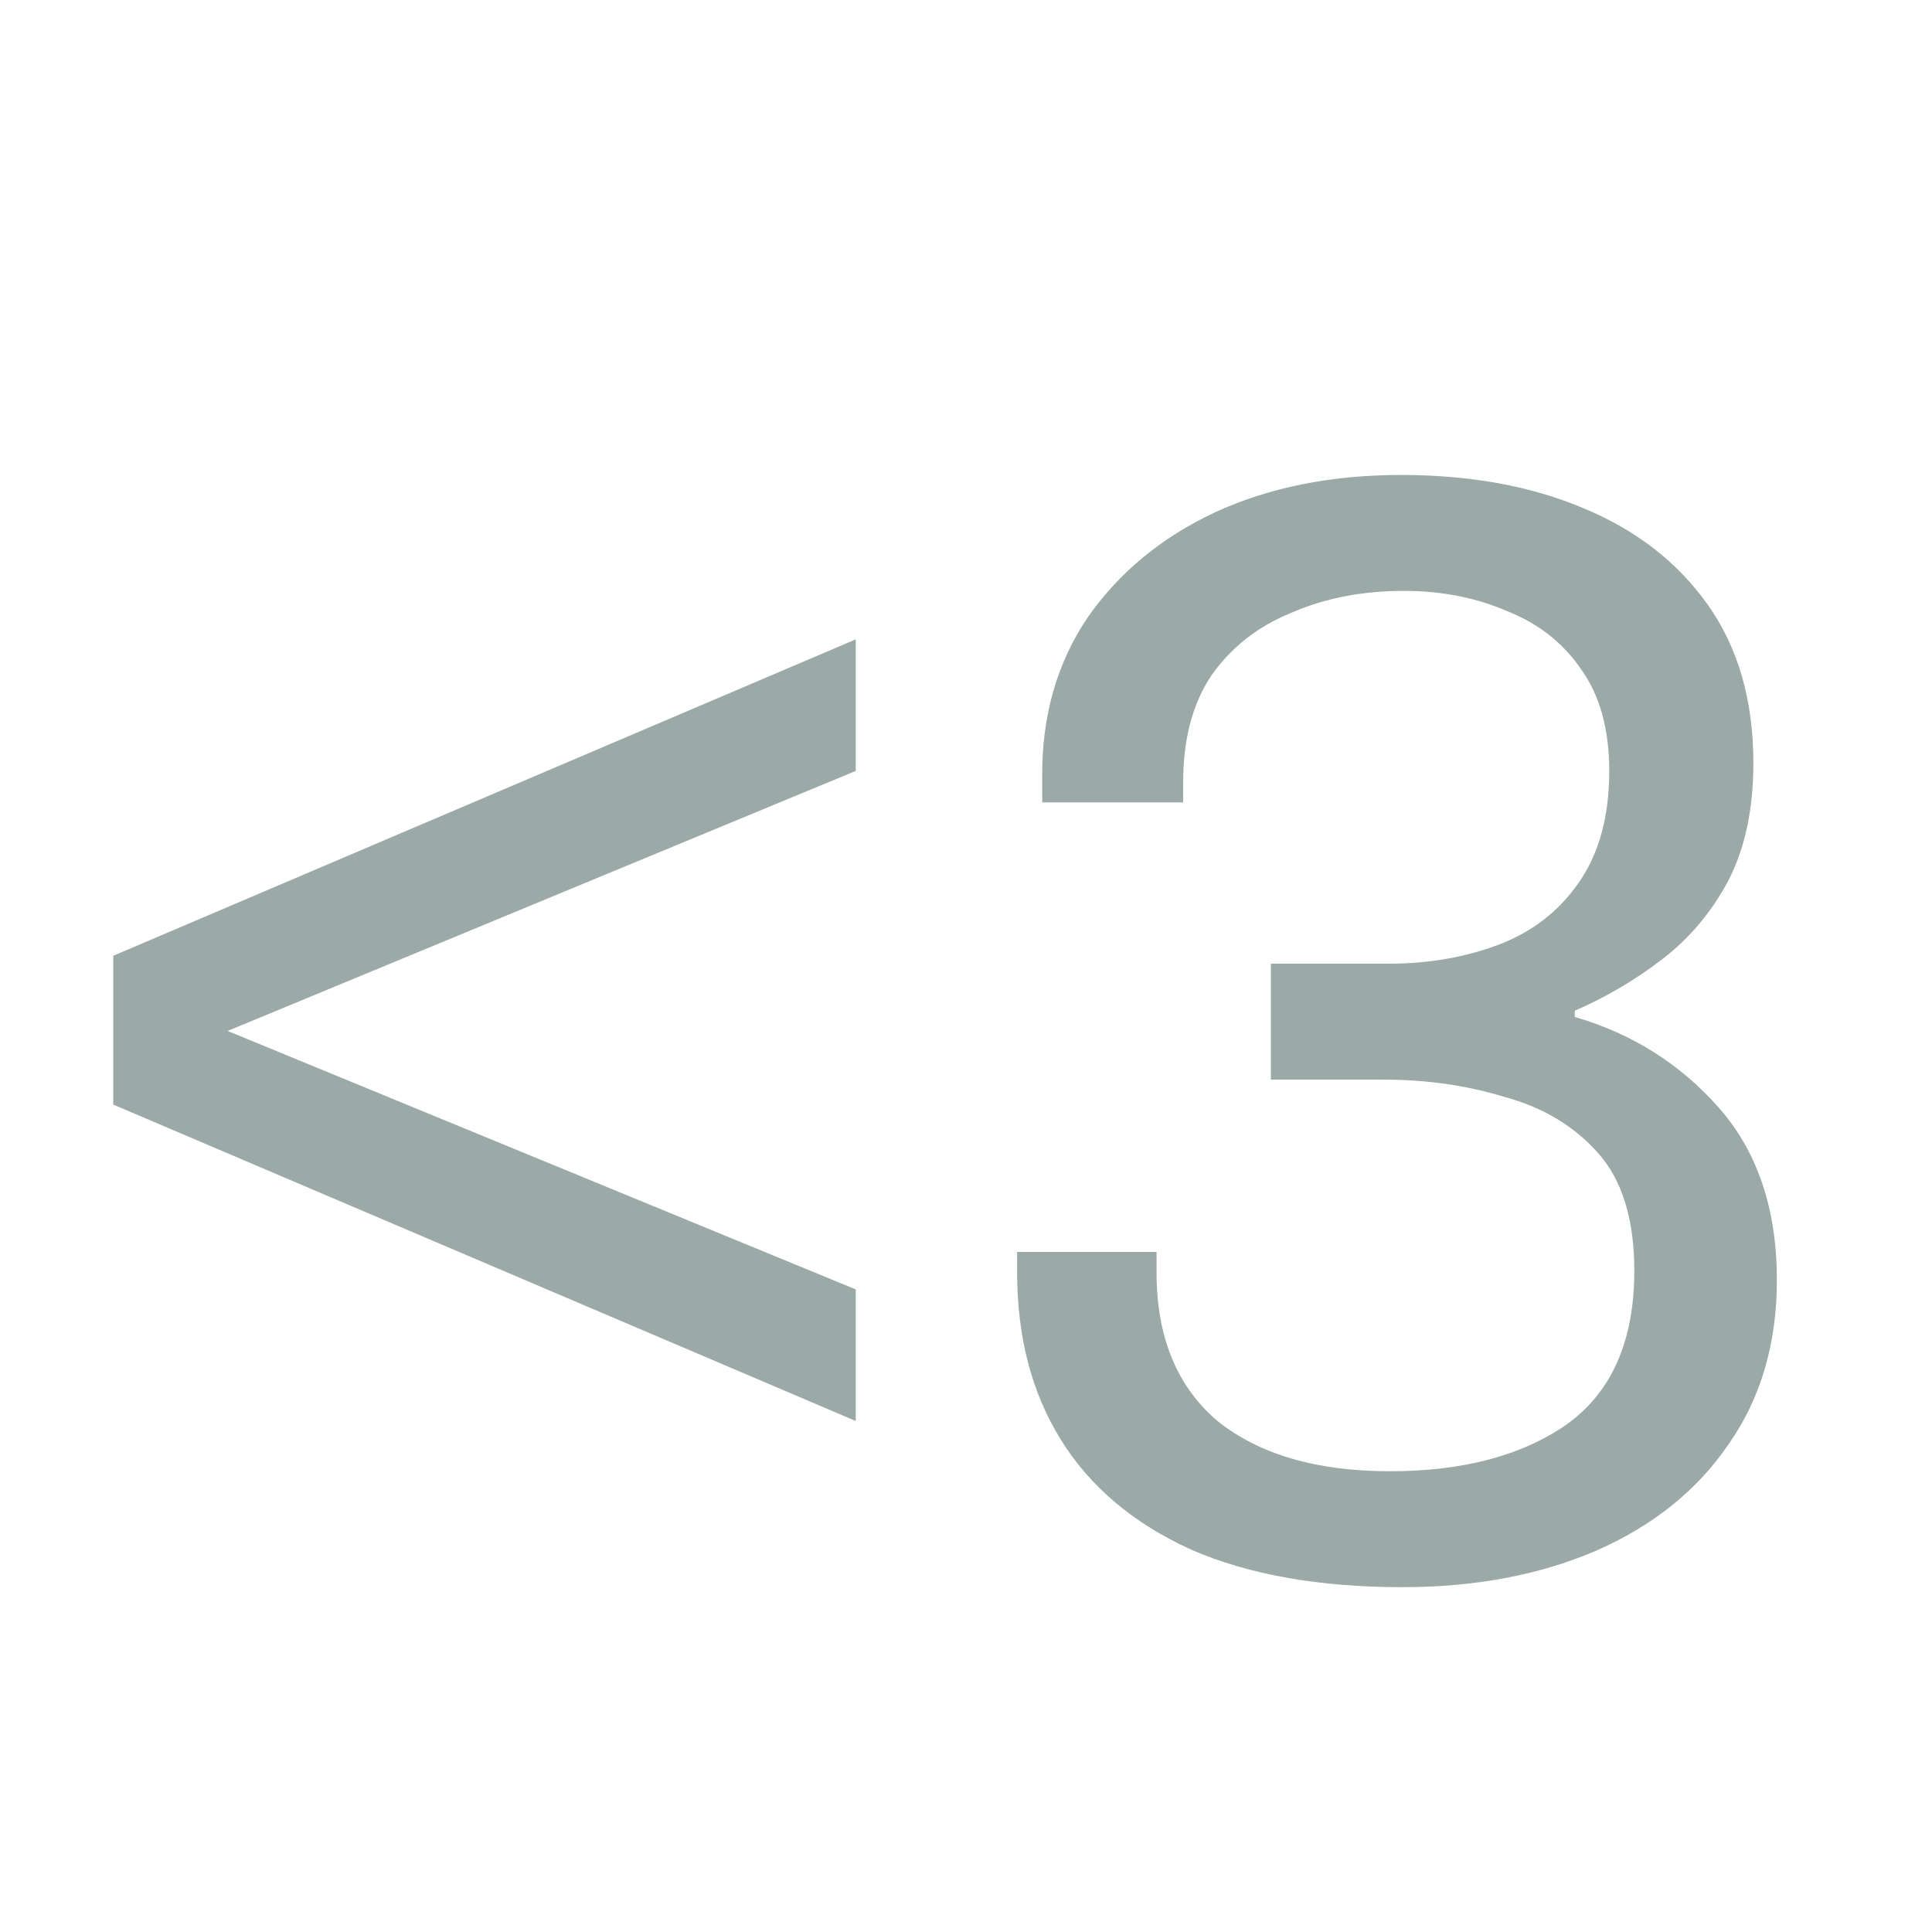 <svg width="37" height="37" viewBox="0 0 37 37" fill="none" xmlns="http://www.w3.org/2000/svg">
    <path d="M26.859 30.396C25.259 30.396 23.909 30.156 22.809 29.676C21.709 29.176 20.879 28.476 20.319 27.576C19.759 26.676 19.479 25.606 19.479 24.366V23.976H22.149V24.366C22.149 25.606 22.539 26.556 23.319 27.216C24.119 27.856 25.219 28.176 26.619 28.176C28.019 28.176 29.149 27.876 30.009 27.276C30.869 26.656 31.299 25.676 31.299 24.336C31.299 23.356 31.069 22.606 30.609 22.086C30.149 21.566 29.549 21.206 28.809 21.006C28.089 20.786 27.319 20.676 26.499 20.676H24.339V18.456H26.589C27.349 18.456 28.049 18.336 28.689 18.096C29.329 17.856 29.839 17.466 30.219 16.926C30.619 16.366 30.819 15.646 30.819 14.766C30.819 13.966 30.639 13.316 30.279 12.816C29.939 12.316 29.469 11.946 28.869 11.706C28.269 11.446 27.609 11.316 26.889 11.316C26.089 11.316 25.369 11.456 24.729 11.736C24.089 11.996 23.579 12.396 23.199 12.936C22.839 13.476 22.659 14.156 22.659 14.976V15.366H19.959V14.826C19.959 13.686 20.249 12.686 20.829 11.826C21.429 10.966 22.239 10.296 23.259 9.816C24.299 9.336 25.489 9.096 26.829 9.096C28.149 9.096 29.309 9.306 30.309 9.726C31.329 10.146 32.129 10.766 32.709 11.586C33.289 12.406 33.579 13.416 33.579 14.616C33.579 15.496 33.419 16.246 33.099 16.866C32.779 17.466 32.359 17.966 31.839 18.366C31.319 18.766 30.759 19.096 30.159 19.356V19.476C31.259 19.796 32.179 20.376 32.919 21.216C33.659 22.056 34.029 23.156 34.029 24.516C34.029 25.736 33.719 26.786 33.099 27.666C32.499 28.546 31.649 29.226 30.549 29.706C29.469 30.166 28.239 30.396 26.859 30.396Z"
          fill="#9BA9A7"/>
    <path d="M16.389 27.214L2.169 21.154V18.304L16.389 12.244V14.764L4.359 19.744L16.389 24.694V27.214Z"
          fill="#9BA9A7"/>
</svg>
